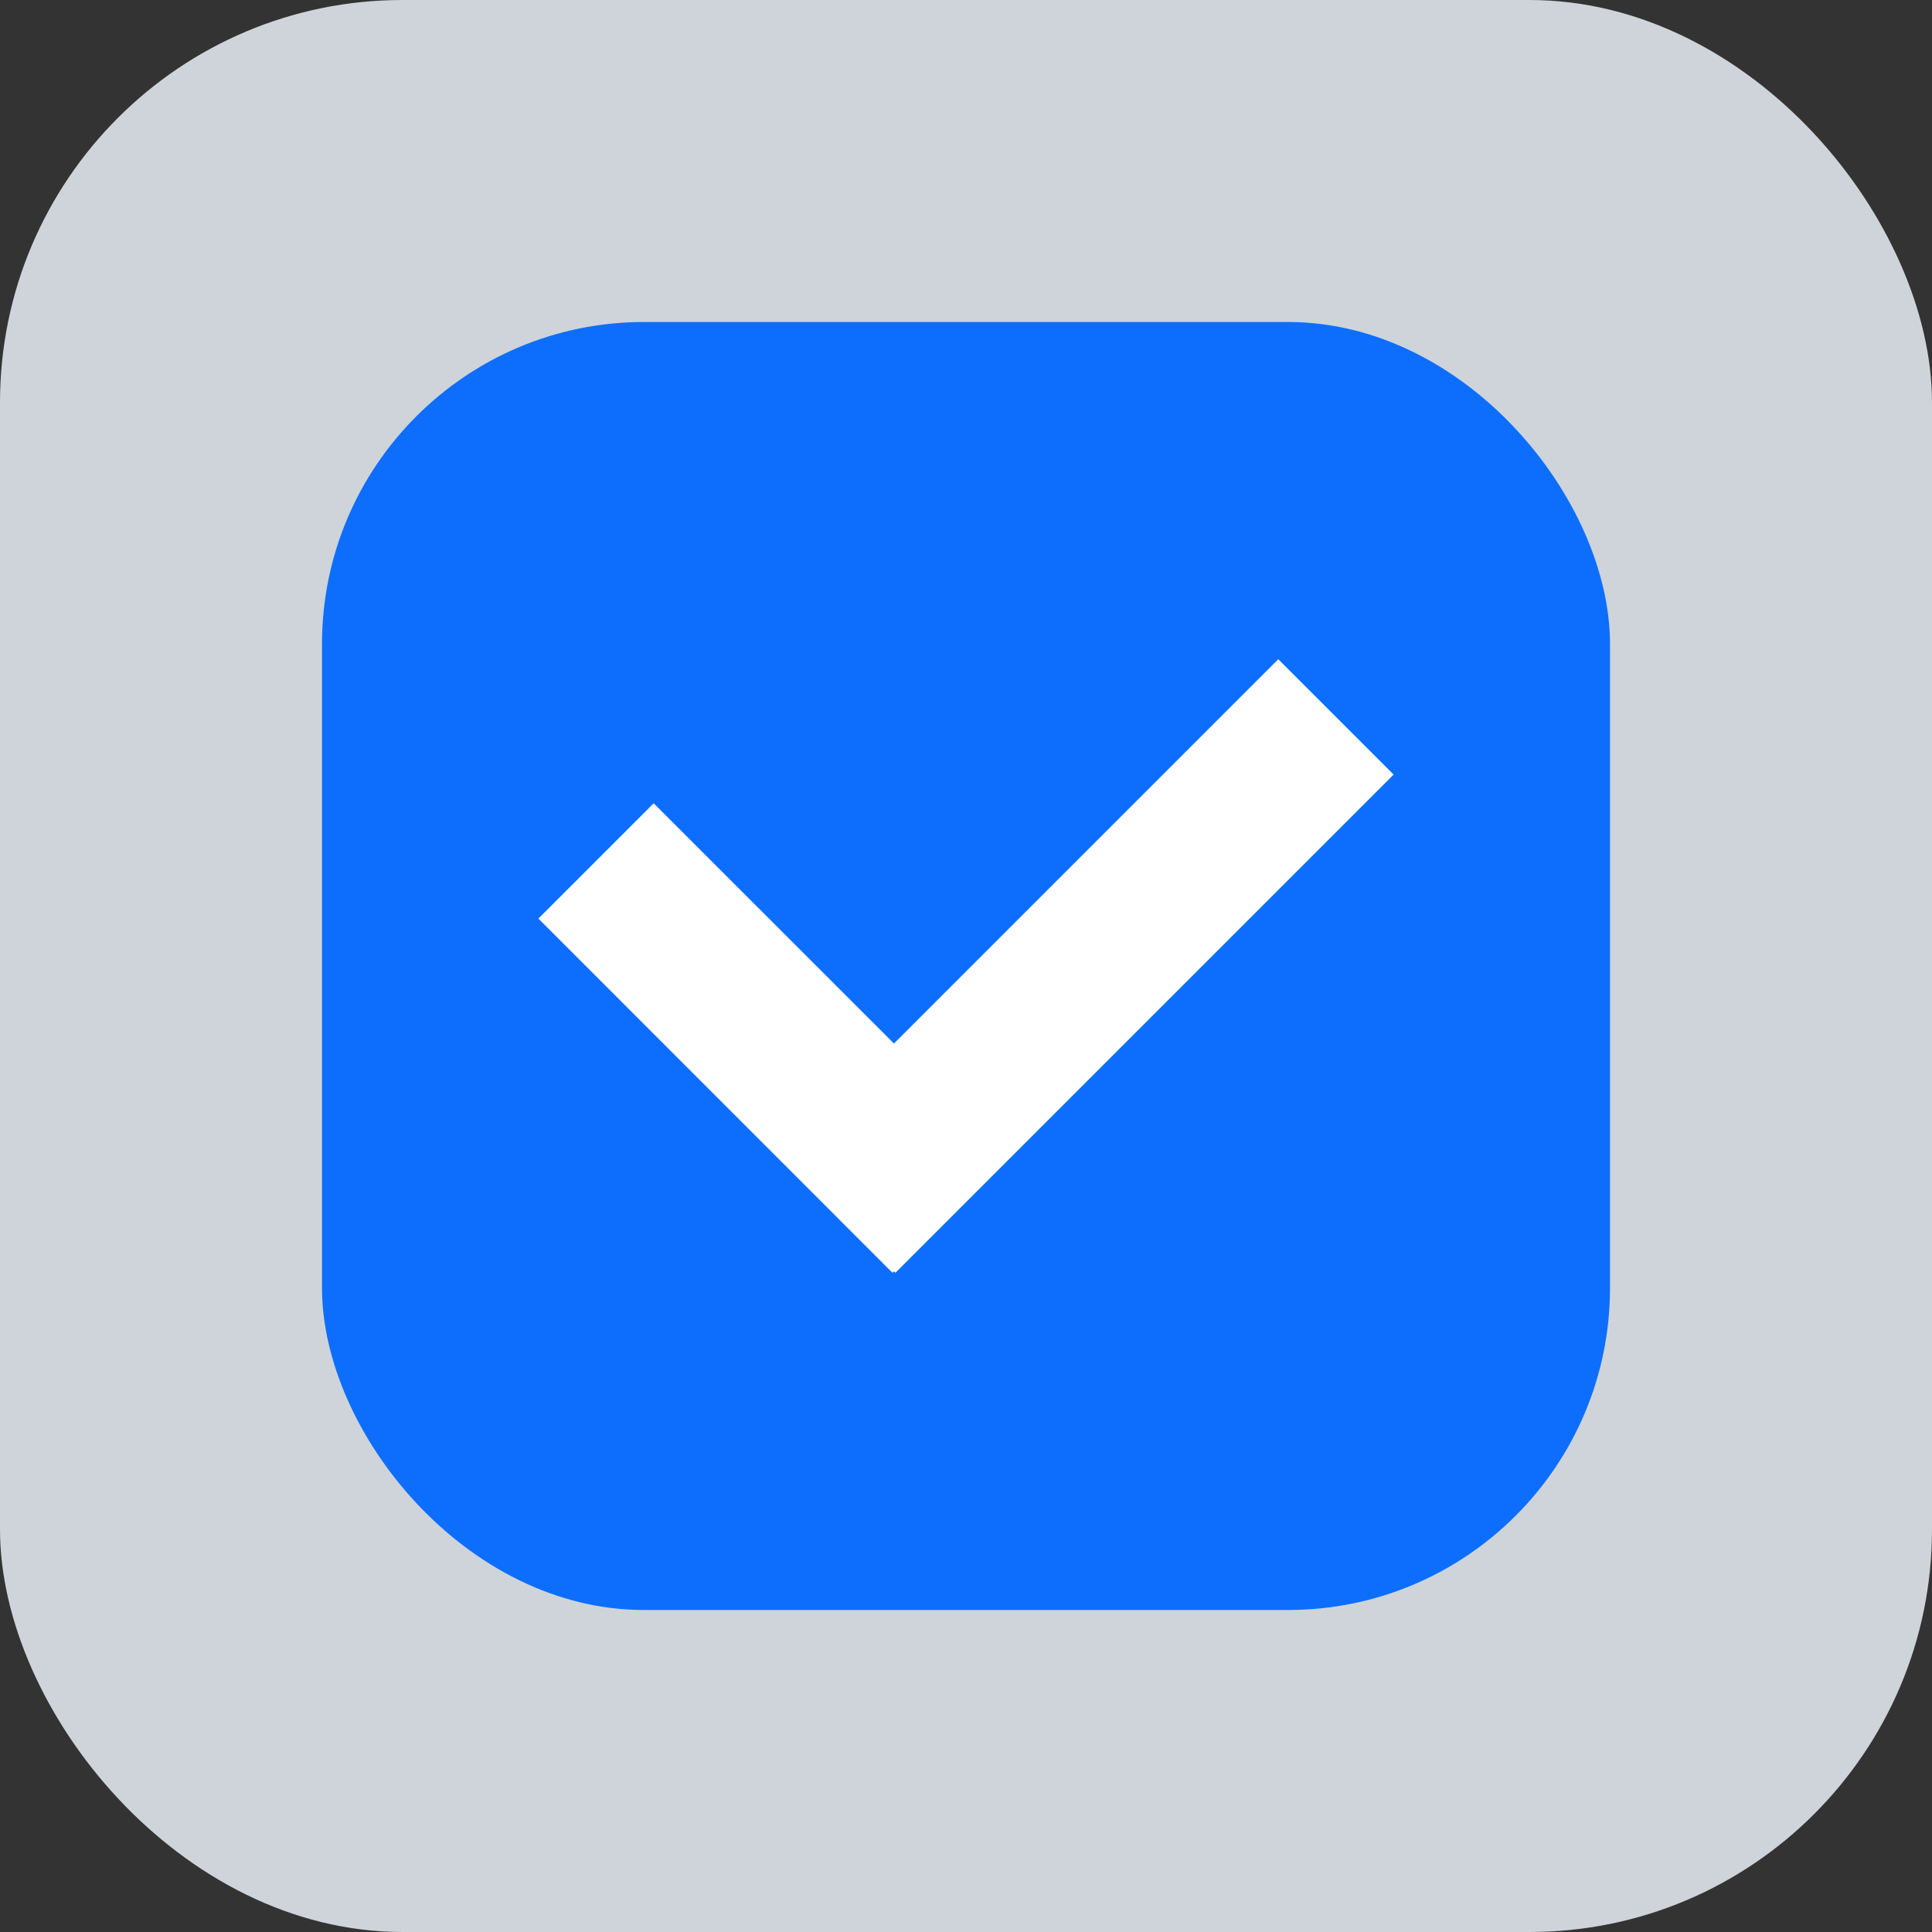<svg width="24" height="24" viewBox="0 0 24 24" fill="none" xmlns="http://www.w3.org/2000/svg">
<rect x="0" y="0" width="24" height="24" fill="#333333" stroke="none"/>
<rect width="24" height="24" rx="5" fill="#CED4DA"/>
<rect x="4" y="4" width="16" height="16" fill="#CED4DA"/>
<rect x="4" y="4" width="16" height="16" rx="4" fill="#0D6EFD"/>
<path d="M11.105 15.793L11.087 15.811L6.688 11.411L8.12 9.979L11.105 12.963L15.879 8.189L17.312 9.622L11.123 15.811L11.105 15.793Z" fill="white"/>
</svg>
